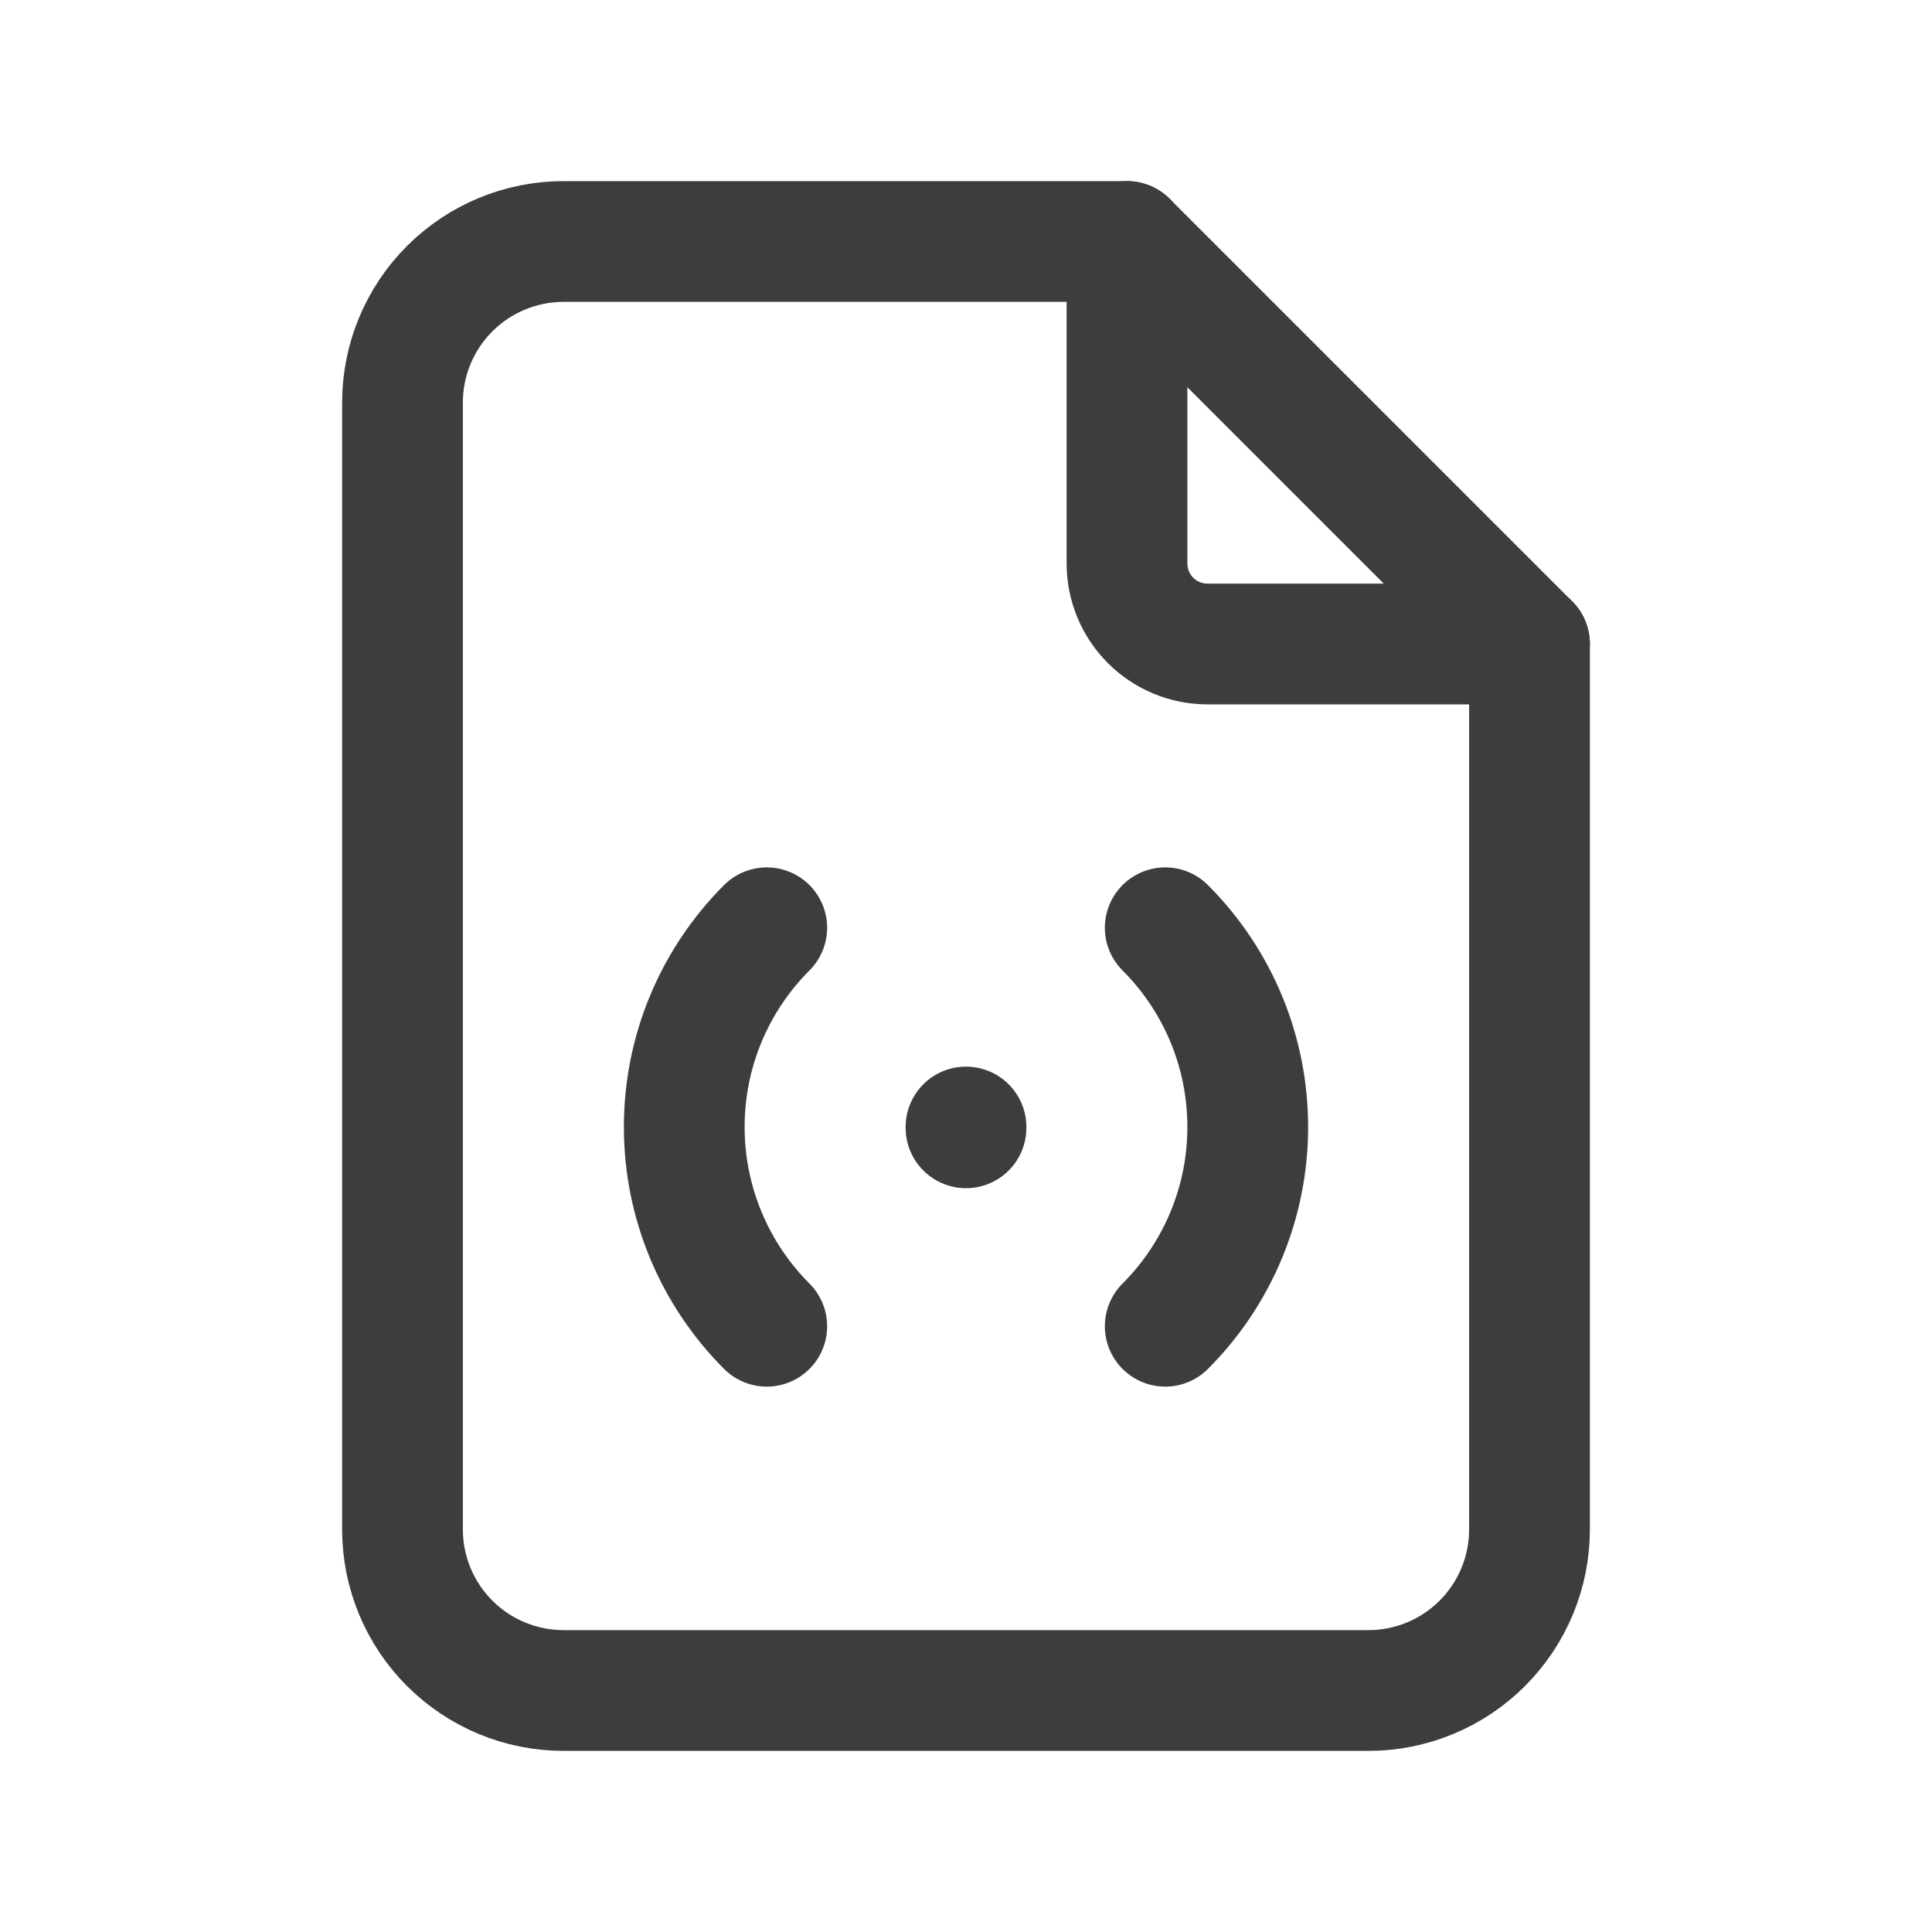 <svg width="24" height="24" viewBox="0 0 24 24" fill="none" xmlns="http://www.w3.org/2000/svg">
<path d="M14 3V7C14 7.265 14.105 7.52 14.293 7.707C14.48 7.895 14.735 8 15 8H19" stroke="#3D3D3D" stroke-width="1.5" stroke-linecap="round" stroke-linejoin="round"/>
<path d="M17 21H7C6.47 21 5.961 20.789 5.586 20.414C5.211 20.039 5 19.53 5 19V5C5 4.47 5.211 3.961 5.586 3.586C5.961 3.211 6.47 3 7 3H14L19 8V19C19 19.53 18.789 20.039 18.414 20.414C18.039 20.789 17.53 21 17 21Z" stroke="#3D3D3D" stroke-width="1.5" stroke-linecap="round" stroke-linejoin="round"/>
<path d="M12 14V14.01" stroke="#3D3D3D" stroke-width="1.5" stroke-linecap="round" stroke-linejoin="round"/>
<path d="M9.525 11.525C9.2 11.85 8.942 12.236 8.766 12.66C8.59 13.085 8.5 13.54 8.5 14C8.5 14.46 8.59 14.915 8.766 15.339C8.942 15.764 9.2 16.15 9.525 16.475M14.475 16.475C14.8 16.15 15.058 15.764 15.234 15.339C15.41 14.915 15.5 14.46 15.5 14C15.5 13.54 15.41 13.085 15.234 12.66C15.058 12.236 14.8 11.85 14.475 11.525" stroke="#3D3D3D" stroke-width="1.5" stroke-linecap="round" stroke-linejoin="round"/>
</svg>
